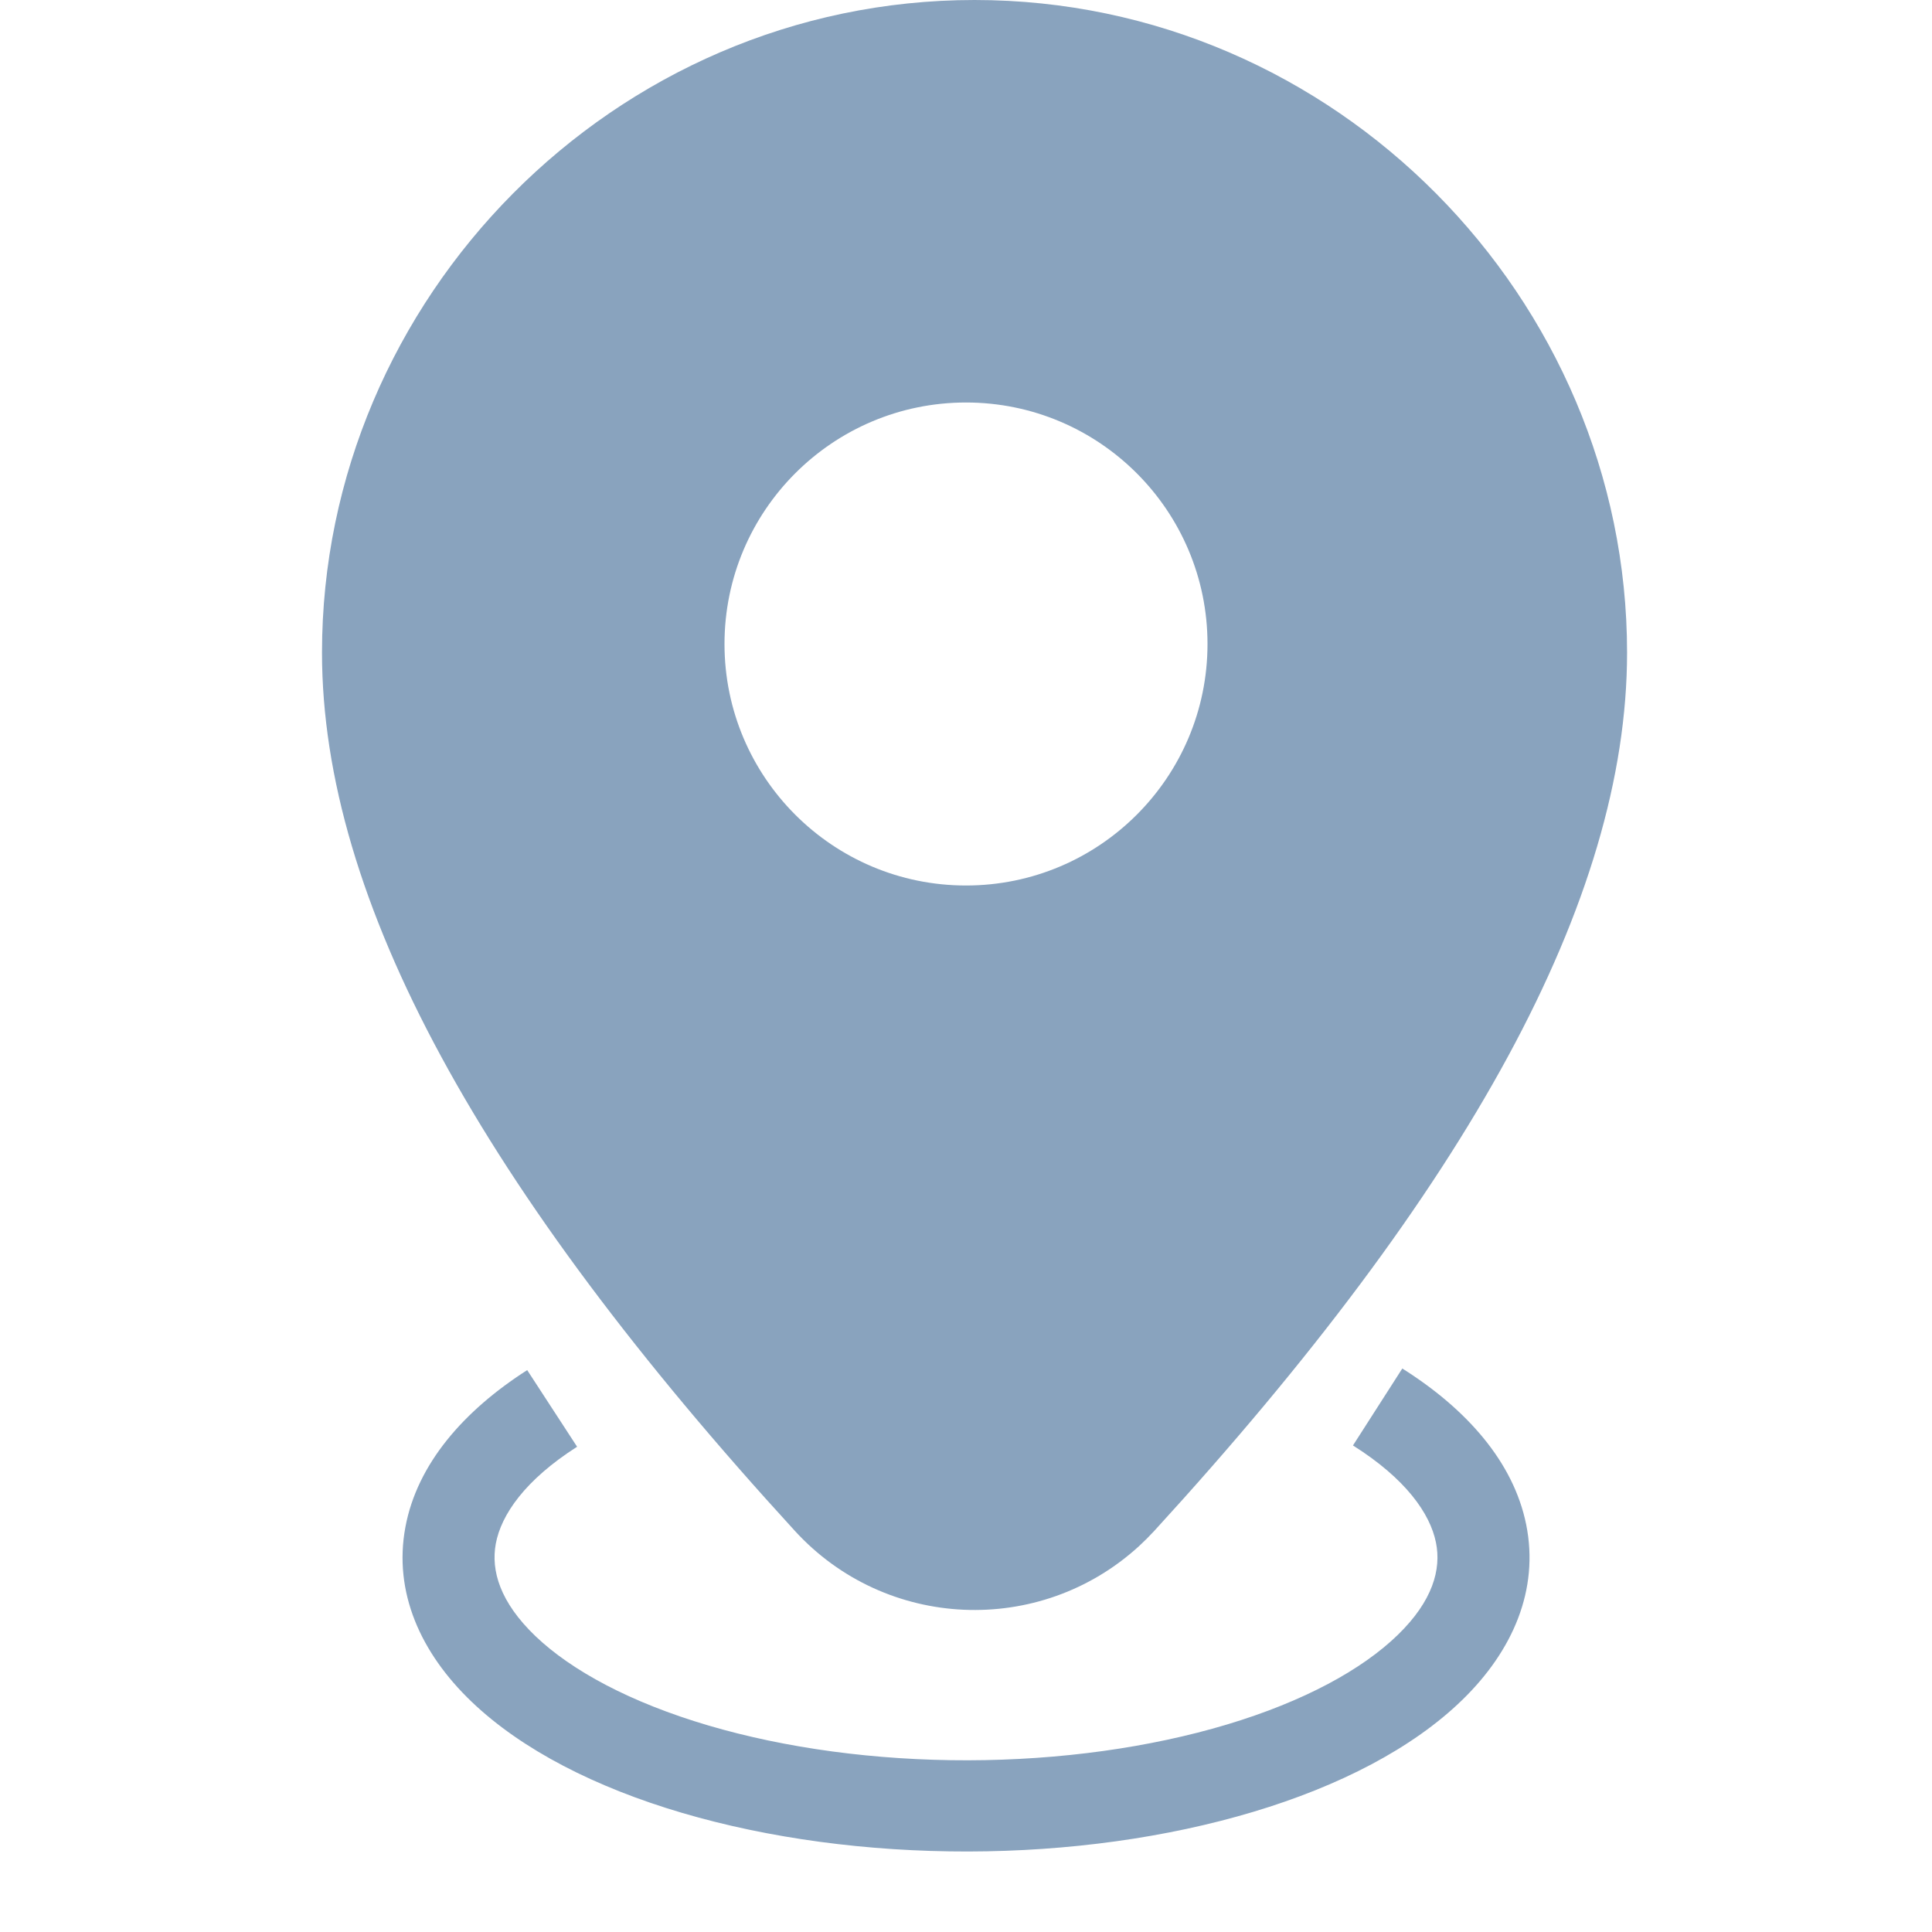 <svg width="24" height="24" viewBox="0 0 24 24" fill="none" xmlns="http://www.w3.org/2000/svg">
<path fill-rule="evenodd" clip-rule="evenodd" d="M20.212 8.106C20.212 3.71 16.59 0 12.106 0C7.623 0 4 3.71 4 8.106C4 11.187 5.992 14.777 9.874 19.017C11.002 20.25 12.917 20.334 14.15 19.206C14.215 19.146 14.278 19.083 14.339 19.017C18.22 14.777 20.212 11.187 20.212 8.106ZM9 8C9 6.344 10.344 5 12 5C13.656 5 15 6.344 15 8C15 9.656 13.656 11 12 11C10.344 11 9 9.656 9 8Z" fill="#89A3BE"/>
<path d="M16.807 17.956C17.461 18.368 17.765 18.8 17.838 19.162C17.906 19.496 17.797 19.888 17.365 20.308C16.925 20.737 16.201 21.135 15.24 21.423C14.285 21.709 13.17 21.865 12.023 21.867C10.875 21.869 9.758 21.717 8.798 21.434C7.832 21.149 7.101 20.754 6.652 20.325C6.211 19.903 6.097 19.51 6.159 19.176C6.226 18.816 6.522 18.385 7.169 17.972L6.549 17.02C5.76 17.525 5.182 18.186 5.036 18.97C4.885 19.779 5.226 20.535 5.859 21.14C6.483 21.737 7.4 22.204 8.472 22.52C9.551 22.838 10.78 23.002 12.025 23C13.269 22.998 14.496 22.829 15.57 22.507C16.638 22.187 17.549 21.717 18.166 21.116C18.792 20.507 19.122 19.748 18.959 18.939C18.801 18.158 18.215 17.501 17.42 17L16.807 17.956Z" fill="#89A3BE"/>
</svg>

